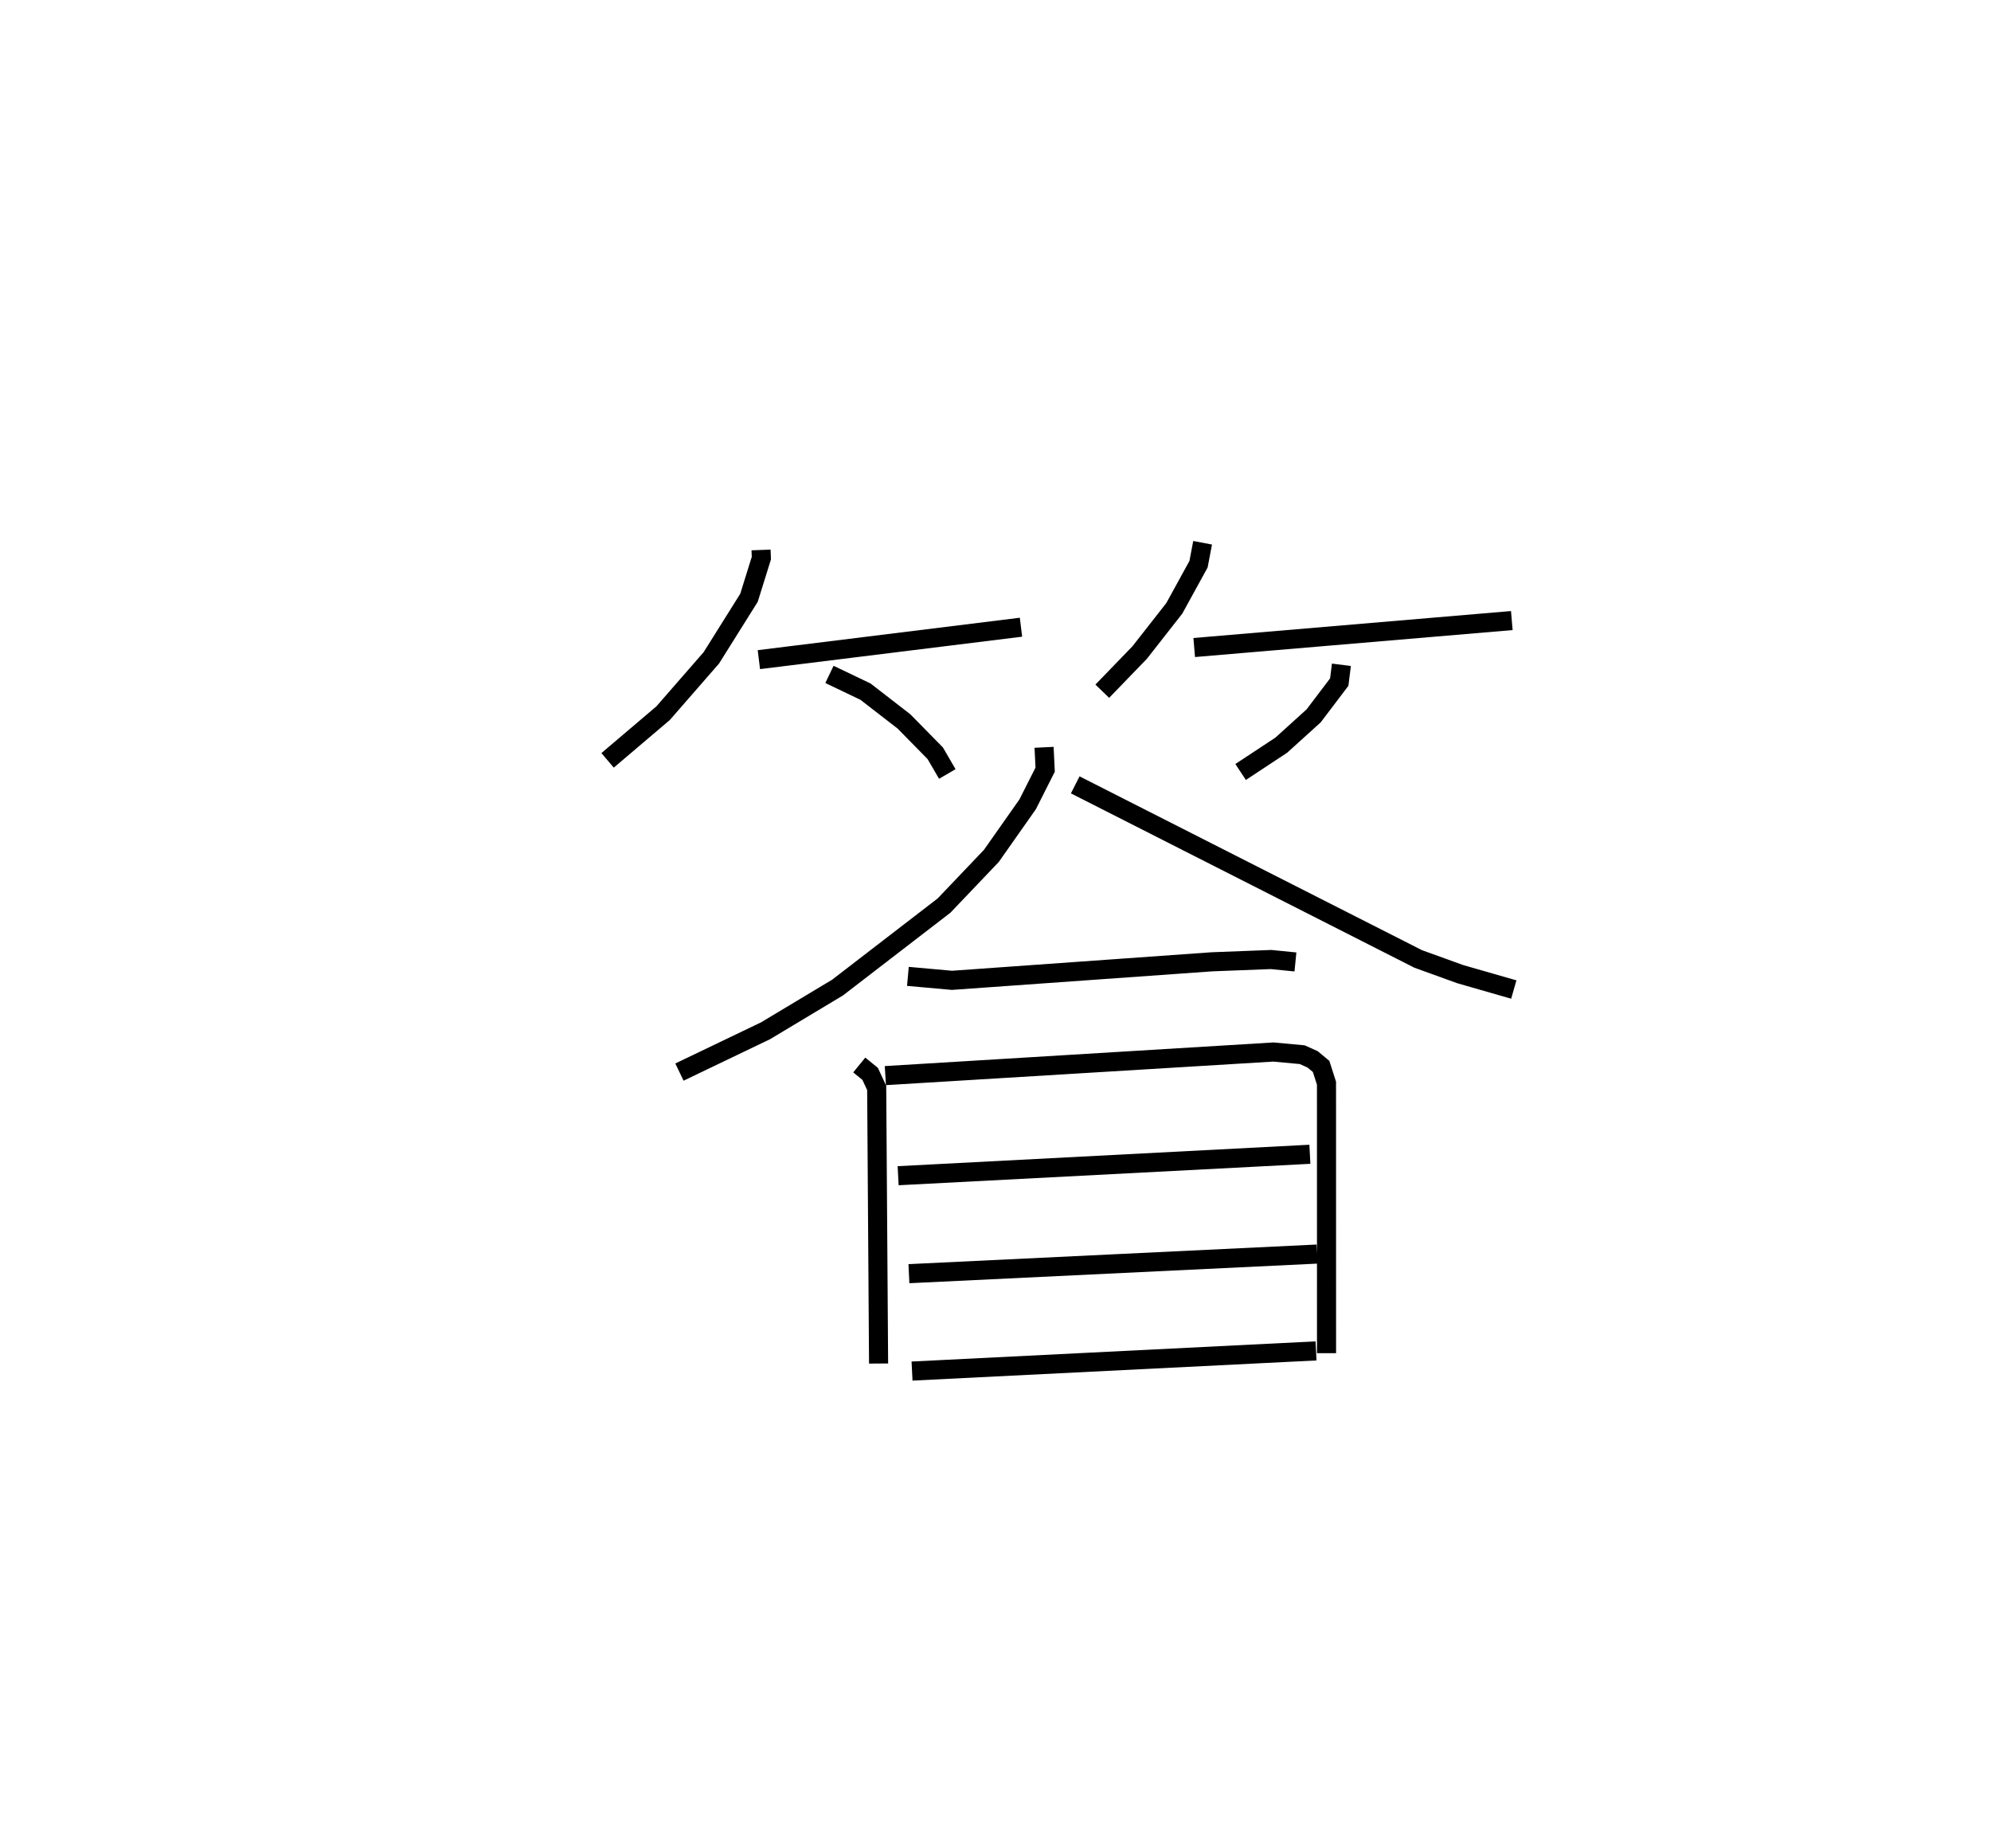 <?xml version="1.0" encoding="utf-8" ?>
<svg baseProfile="full" height="96.811" version="1.1" width="104.302" xmlns="http://www.w3.org/2000/svg" xmlns:ev="http://www.w3.org/2001/xml-events" xmlns:xlink="http://www.w3.org/1999/xlink"><defs /><rect fill="white" height="96.811" width="104.302" x="0" y="0" /><path d="M25,25 m0.0,0.0 m14.869,3.805 l0.016,0.428 -0.648,2.077 l-1.971,3.144 -2.528,2.9 l-2.908,2.471 m7.925,-5.275 l13.731,-1.699 m-10.034,2.472 l1.887,0.902 2.017,1.561 l1.639,1.668 0.631,1.085 m13.375,-12.111 l-0.214,1.124 -1.269,2.31 l-1.813,2.314 -1.96,2.028 m4.816,-2.289 l16.638,-1.412 m-8.927,2.316 l-0.113,0.906 -1.341,1.769 l-1.697,1.536 -2.129,1.404 m-10.296,-1.292 l0.056,1.171 -0.916,1.813 l-1.902,2.704 -2.477,2.599 l-5.583,4.298 -3.771,2.262 l-4.509,2.163 m20.734,-15.044 l17.964,9.117 2.204,0.797 l2.807,0.806 m-31.741,-0.689 l2.308,0.207 13.615,-0.97 l3.097,-0.12 1.282,0.127 m-22.85,5.398 l0.571,0.465 0.342,0.737 l0.099,14.434 m0.355,-15.08 l20.328,-1.236 1.511,0.14 l0.545,0.245 0.444,0.37 l0.282,0.878 0.002,14.141 m-22.442,-9.295 l21.57,-1.123 m-21.005,6.254 l21.377,-1.027 m-21.214,6.128 l21.164,-1.056 " fill="none" stroke="black" stroke-width="1" /></svg>